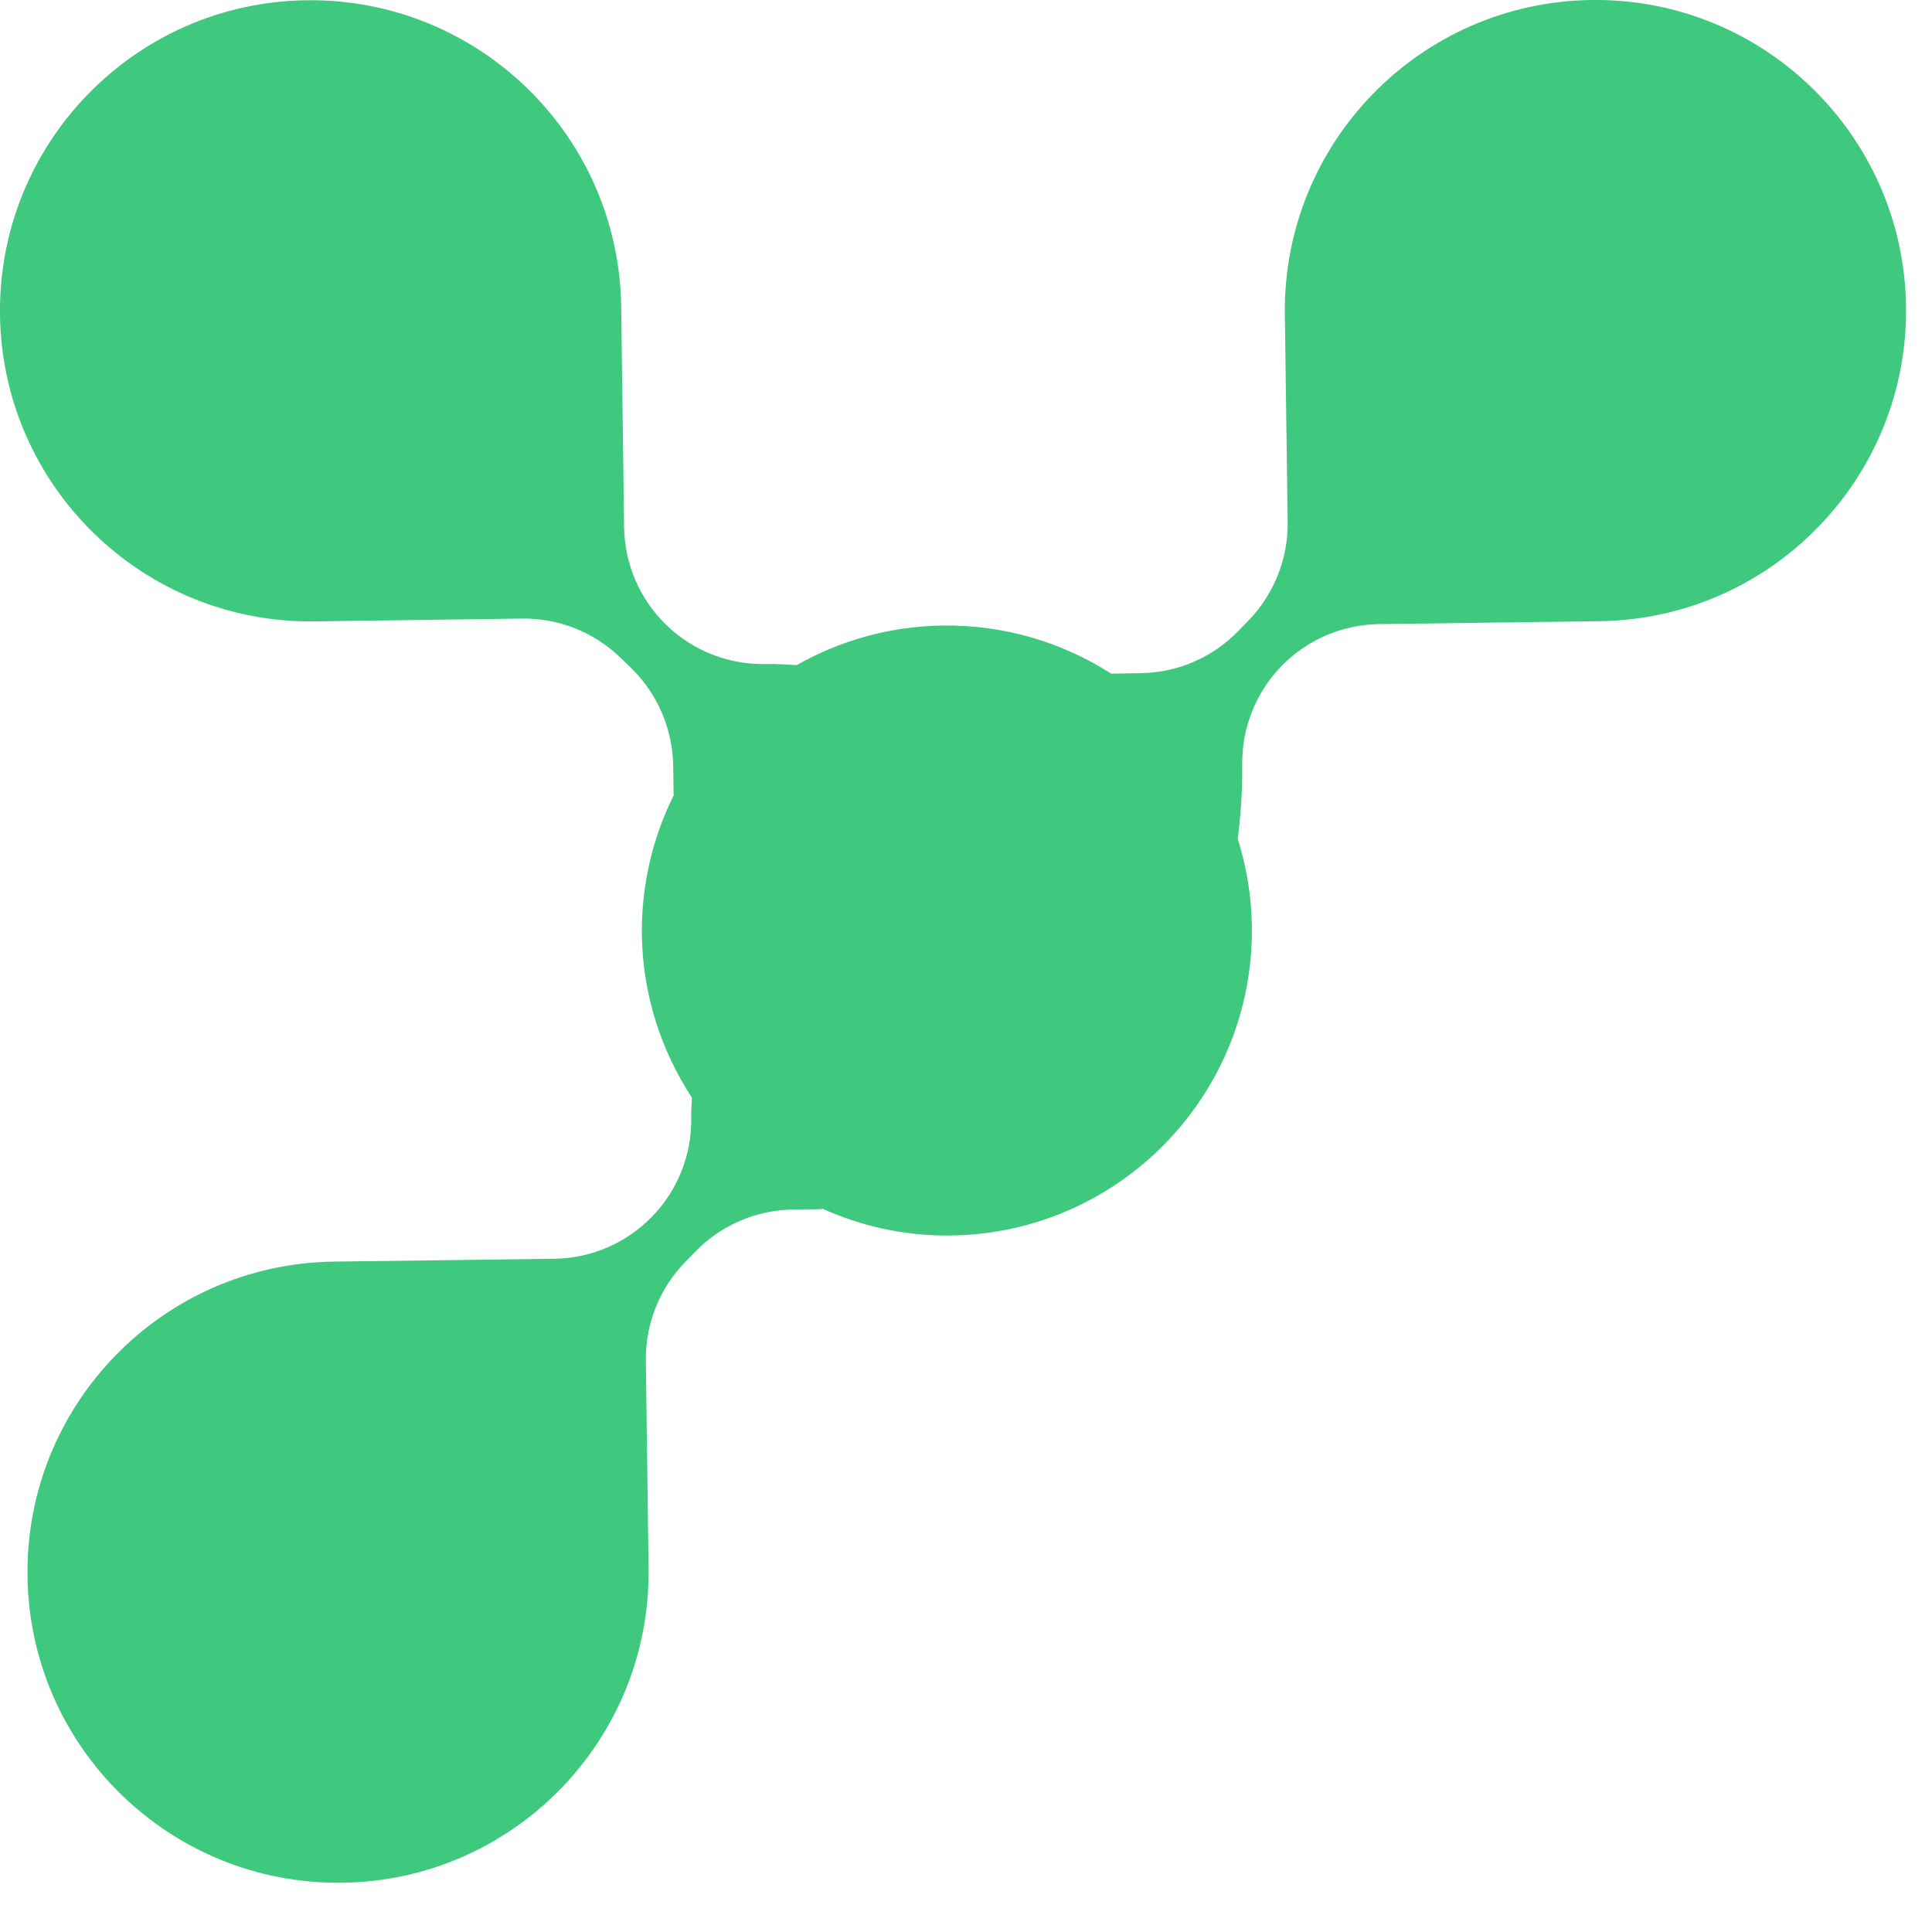 <svg width="30" height="30" viewBox="0 0 30 30" fill="none" xmlns="http://www.w3.org/2000/svg">
<path d="M24.709 0C22.046 0.037 19.916 2.224 19.951 4.887L19.995 8.107C20.002 8.677 19.783 9.227 19.386 9.636L19.227 9.799C18.829 10.21 18.283 10.446 17.711 10.453L17.256 10.46C17.257 10.46 17.257 10.461 17.257 10.462C16.503 9.978 15.603 9.701 14.64 9.713C13.815 9.724 13.043 9.947 12.371 10.328C12.222 10.321 12.076 10.308 11.925 10.31L11.873 10.311C11.304 10.319 10.754 10.101 10.345 9.703C9.934 9.304 9.699 8.759 9.691 8.186L9.646 4.762C9.61 2.099 7.422 -0.031 4.758 0.004C2.095 0.039 -0.036 2.228 0 4.891C0.036 7.554 2.224 9.684 4.886 9.649L8.107 9.605C8.677 9.598 9.226 9.816 9.636 10.214L9.8 10.373C10.21 10.773 10.445 11.319 10.453 11.89L10.46 12.344C10.462 12.344 10.463 12.343 10.465 12.342C10.139 12.995 9.958 13.733 9.967 14.514C9.98 15.447 10.266 16.314 10.743 17.043C10.742 17.132 10.733 17.221 10.733 17.312L10.734 17.363C10.741 17.933 10.523 18.483 10.125 18.891C9.727 19.303 9.181 19.538 8.609 19.546L5.185 19.59C2.521 19.625 0.391 21.813 0.427 24.477C0.462 27.141 2.651 29.27 5.314 29.235C7.978 29.201 10.108 27.011 10.071 24.347L10.029 21.128C10.021 20.558 10.24 20.008 10.637 19.599L10.796 19.436C11.195 19.024 11.741 18.789 12.313 18.782L12.766 18.776C12.765 18.773 12.763 18.769 12.761 18.764C13.373 19.041 14.051 19.195 14.766 19.185C17.382 19.15 19.473 17 19.439 14.386C19.433 13.913 19.355 13.456 19.22 13.027C19.264 12.666 19.293 12.3 19.289 11.925V11.873C19.282 11.304 19.5 10.754 19.897 10.345C20.295 9.934 20.841 9.699 21.414 9.691L24.838 9.646C27.501 9.61 29.632 7.422 29.597 4.758C29.561 2.095 27.372 -0.037 24.709 0Z" fill="#3FC97E"/>
</svg>
